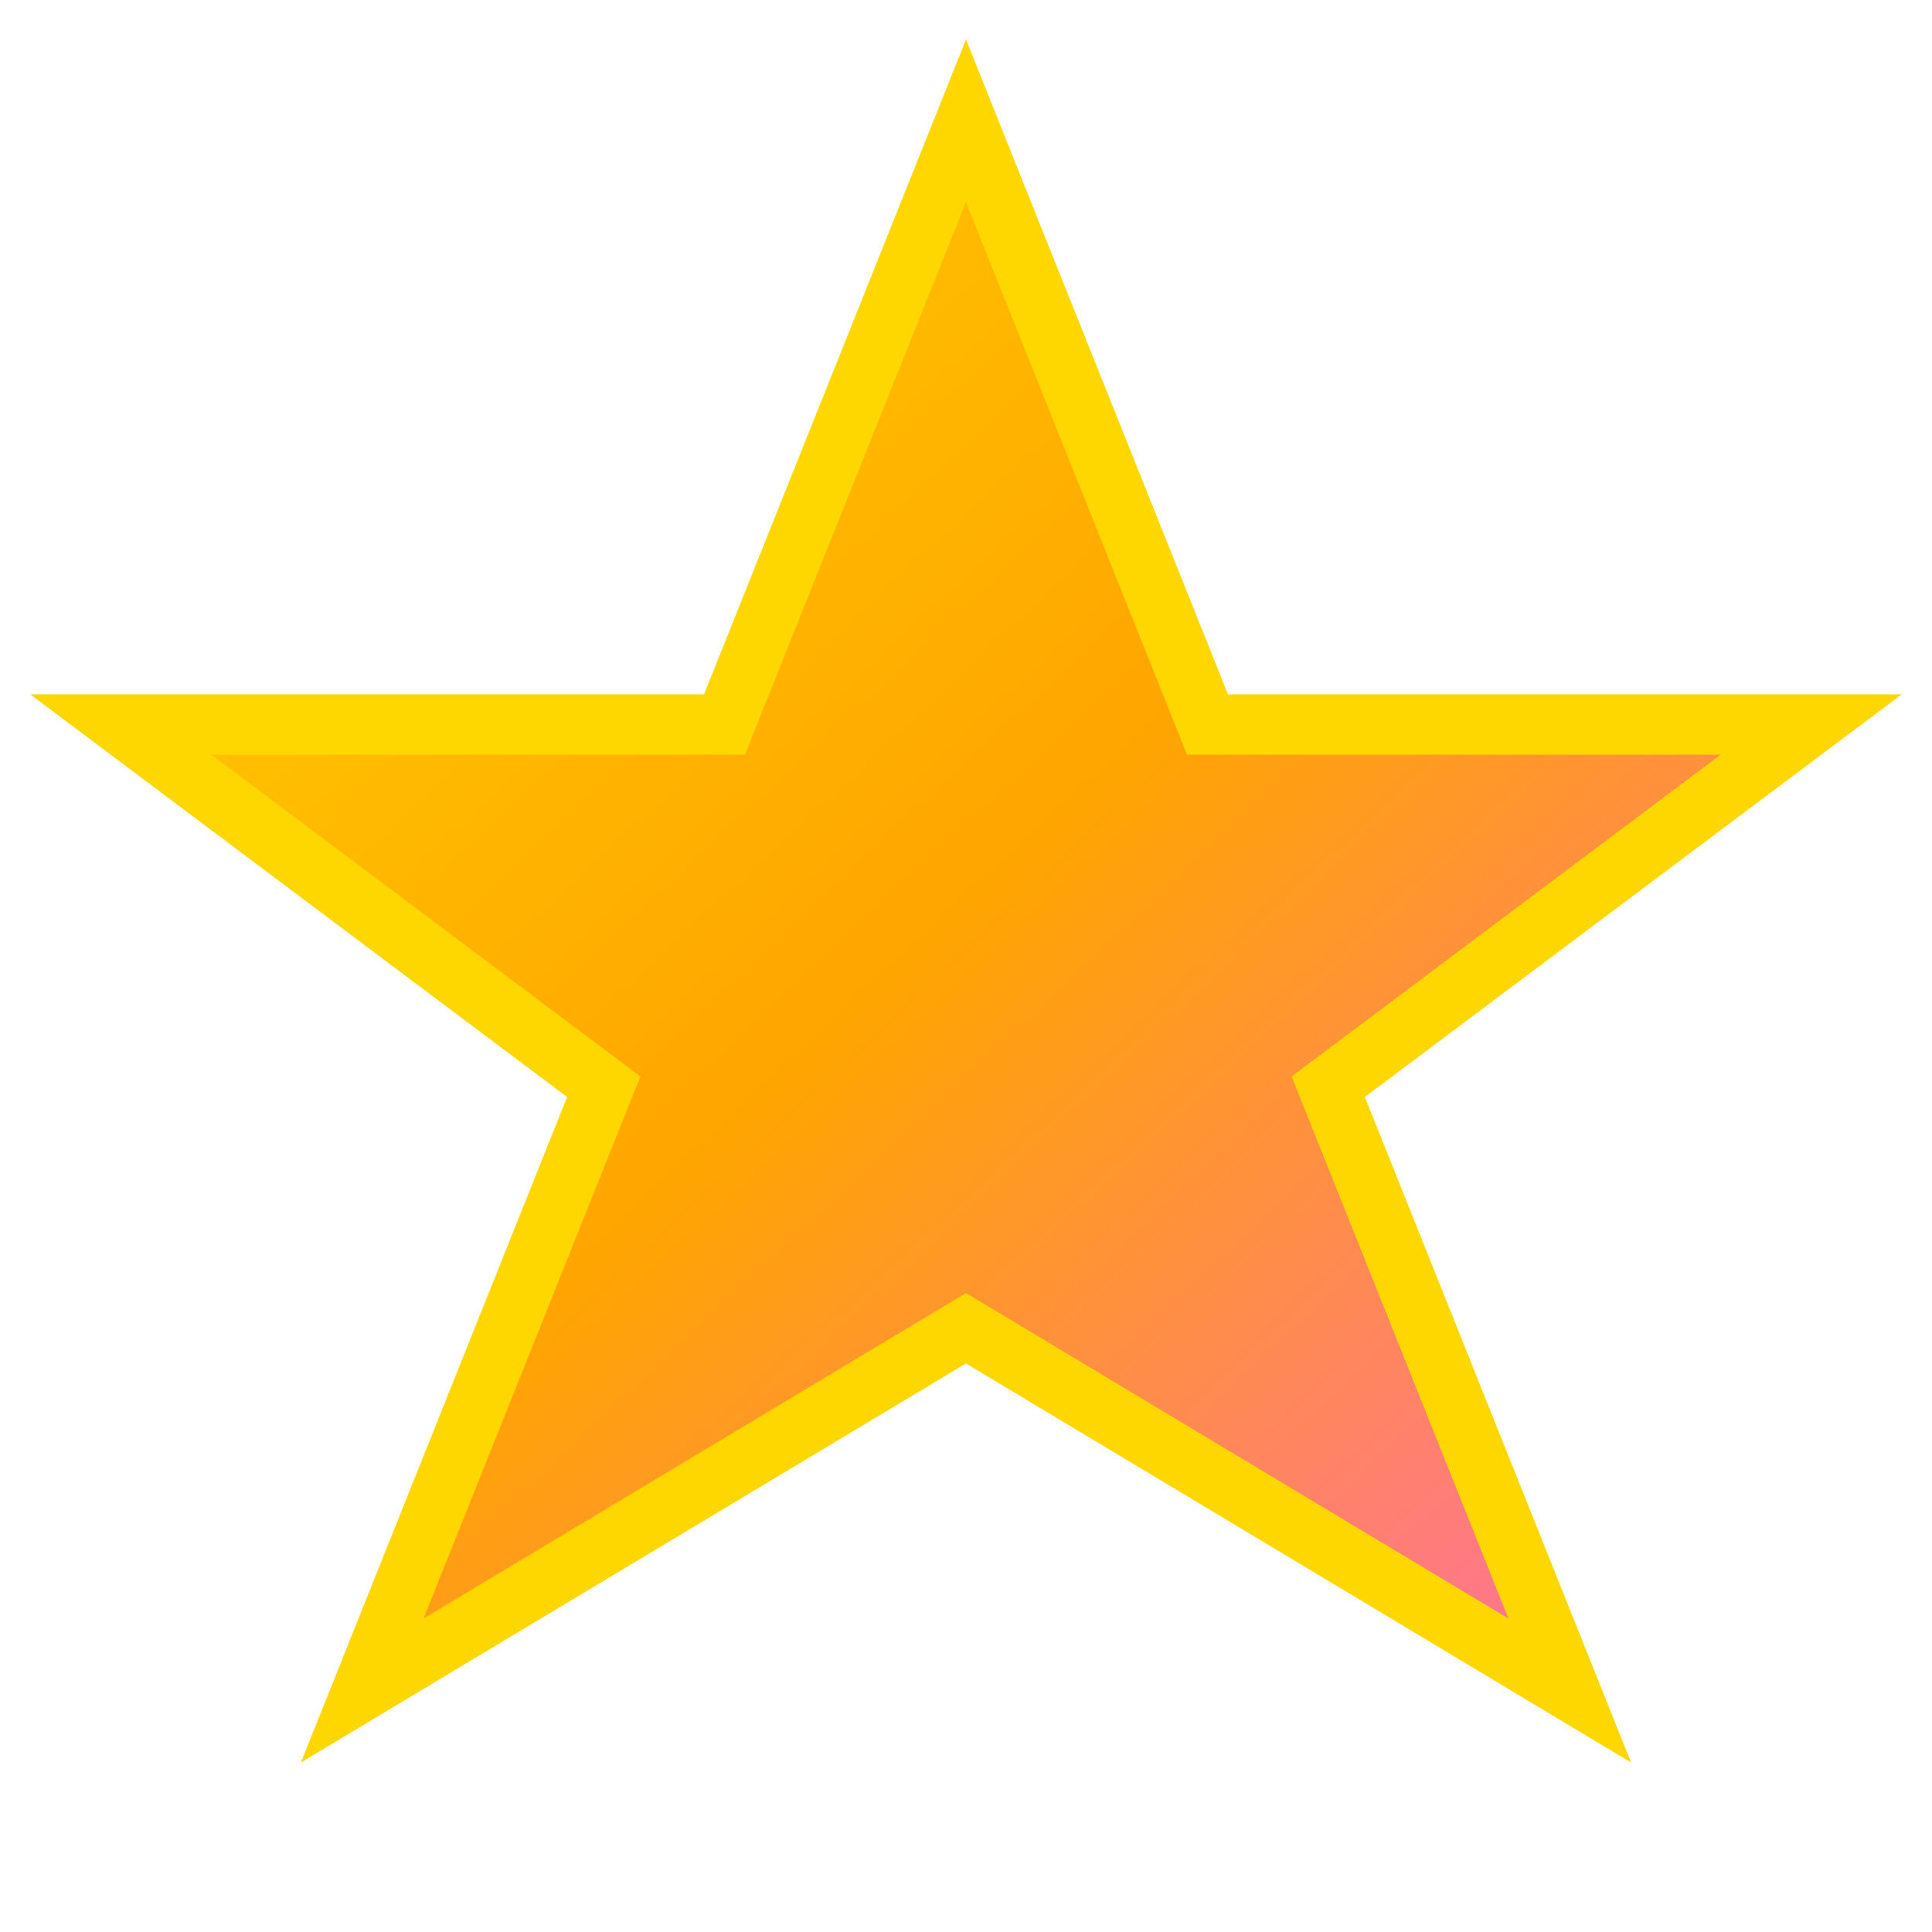 
<svg xmlns="http://www.w3.org/2000/svg" viewBox="0 0 32 32" width="32" height="32">
  <defs>
    <linearGradient id="starGradient" x1="0%" y1="0%" x2="100%" y2="100%">
      <stop offset="0%" style="stop-color:#FFD700;stop-opacity:1" />
      <stop offset="50%" style="stop-color:#FFA500;stop-opacity:1" />
      <stop offset="100%" style="stop-color:#FF69B4;stop-opacity:1" />
    </linearGradient>
  </defs>
  <path d="M16 2 L20 12 L30 12 L22 18 L26 28 L16 22 L6 28 L10 18 L2 12 L12 12 Z" 
        fill="url(#starGradient)" 
        stroke="#FFD700" 
        stroke-width="1"/>
</svg>
